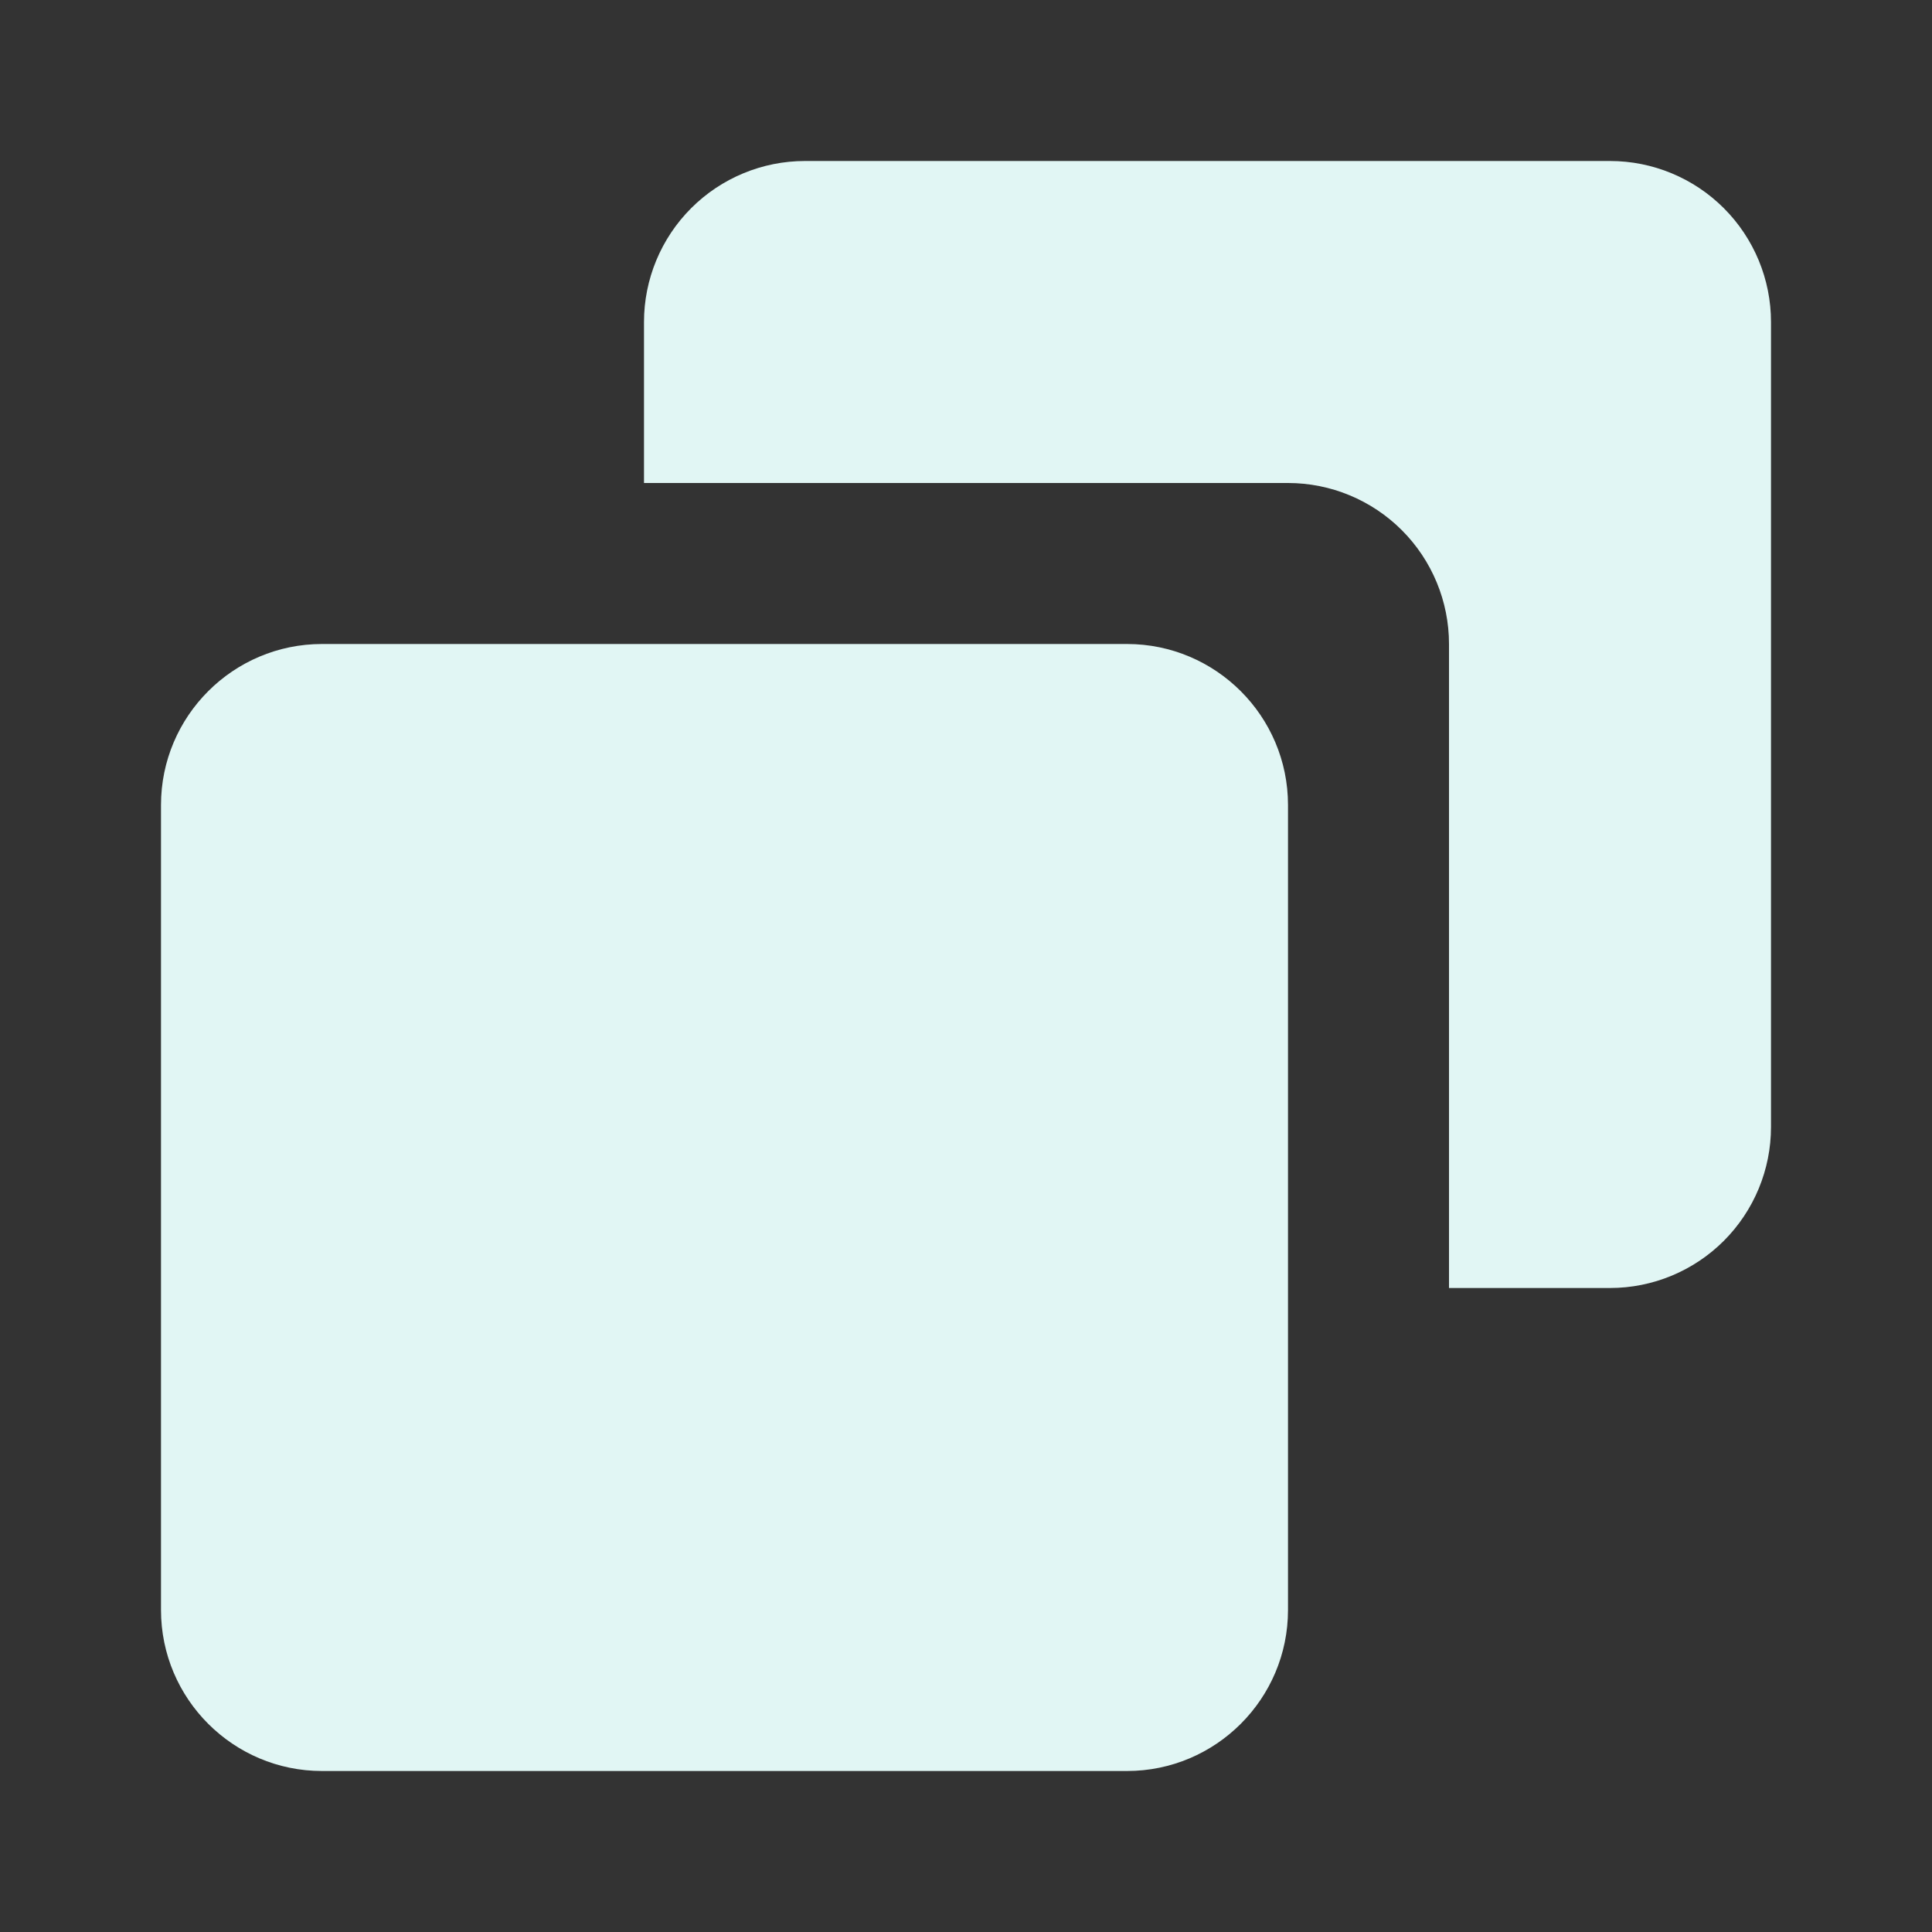 <svg width="24" height="24" viewBox="0 0 24 24" fill="none" xmlns="http://www.w3.org/2000/svg">
<rect x="0" y="0" width="24" height="24" fill="#333333" stroke="none"/>
<path d="M14 8H4C2.897 8 2 8.897 2 10V20C2 21.103 2.897 22 4 22H14C15.103 22 16 21.103 16 20V10C16 8.897 15.103 8 14 8Z" fill="#E1F6F4"/>
<path d="M20 2H10C9.47 2 8.961 2.211 8.586 2.586C8.211 2.961 8 3.47 8 4V6H16C16.53 6 17.039 6.211 17.414 6.586C17.789 6.961 18 7.47 18 8V16H20C20.53 16 21.039 15.789 21.414 15.414C21.789 15.039 22 14.53 22 14V4C22 3.47 21.789 2.961 21.414 2.586C21.039 2.211 20.53 2 20 2Z" fill="#E1F6F4"/>
</svg>
